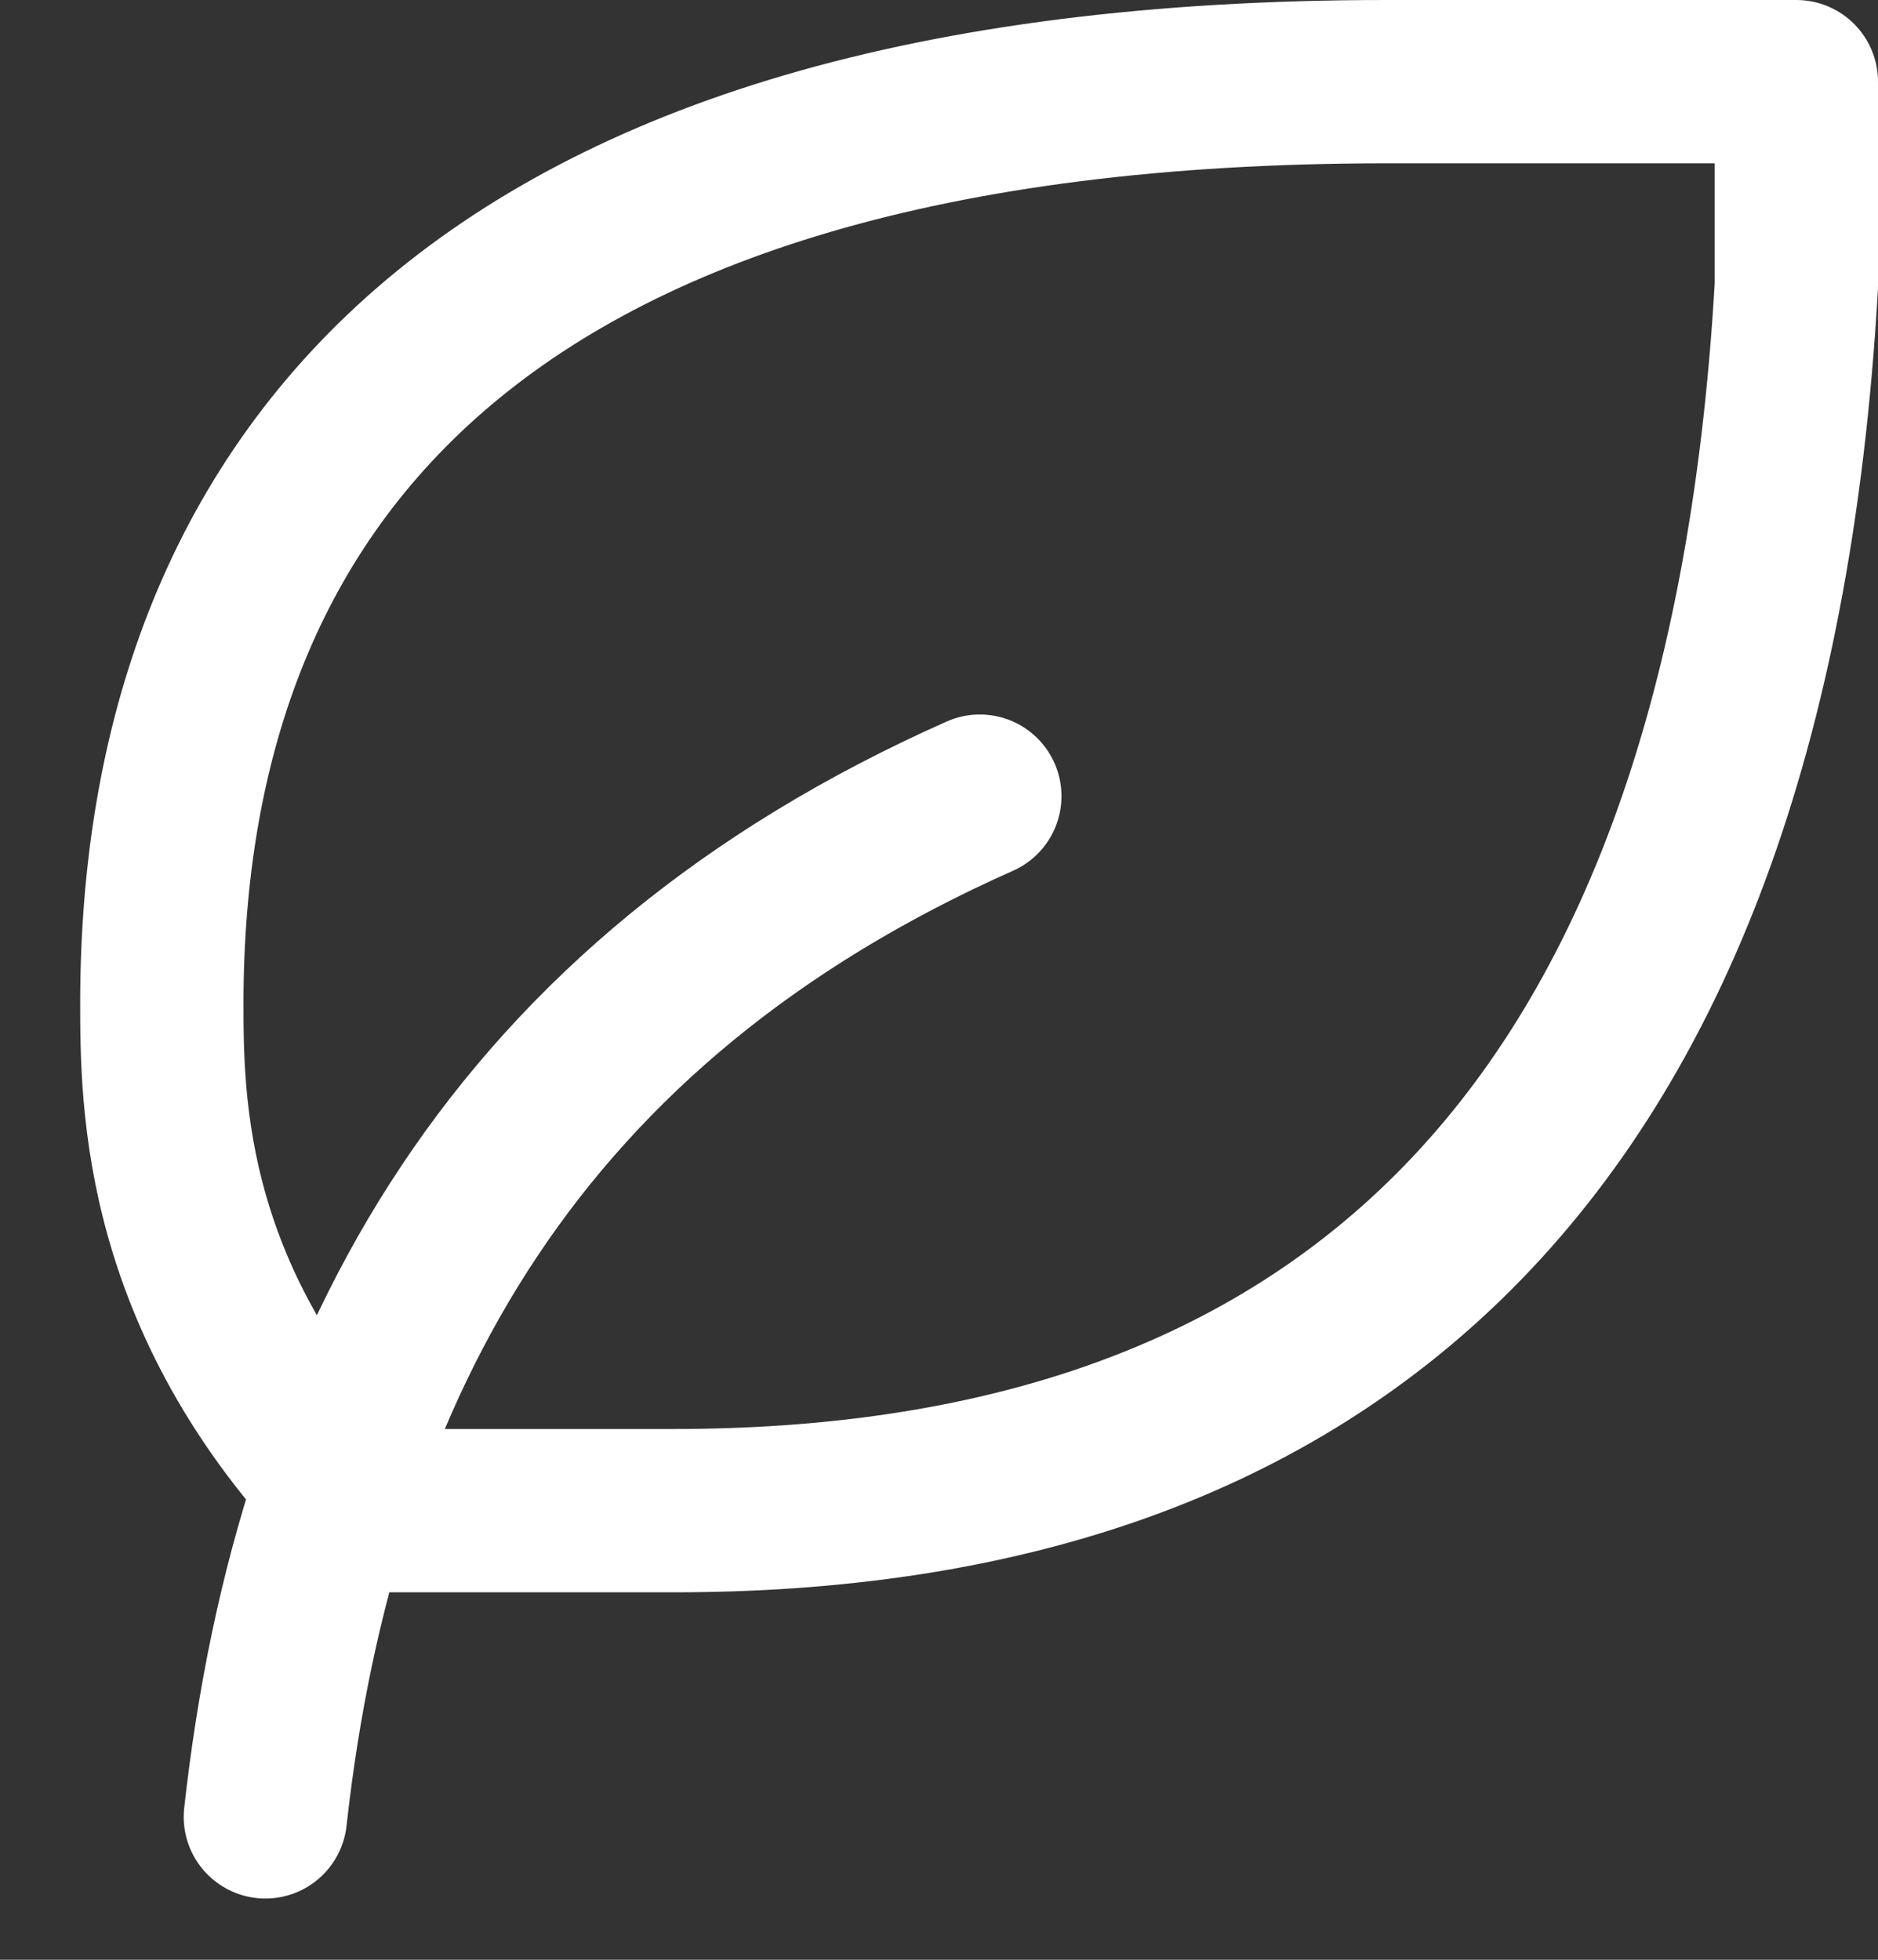 <svg width="23" height="24" viewBox="0 0 23 24" fill="none" xmlns="http://www.w3.org/2000/svg">
<rect x="0" y="0" width="23" height="24" fill="#333333" stroke="none"/>
<path d="M3.25 22.25C3.875 16.625 6.375 12.25 12 9.75M8.25 18.5C16.022 18.5 21.375 14.39 22 3.5V1H16.982C5.732 1 2 6 1.982 12.25C1.982 13.5 1.982 16 4.482 18.5H8.25Z" stroke="white" stroke-width="2" stroke-linecap="round" stroke-linejoin="round"/>
</svg>
